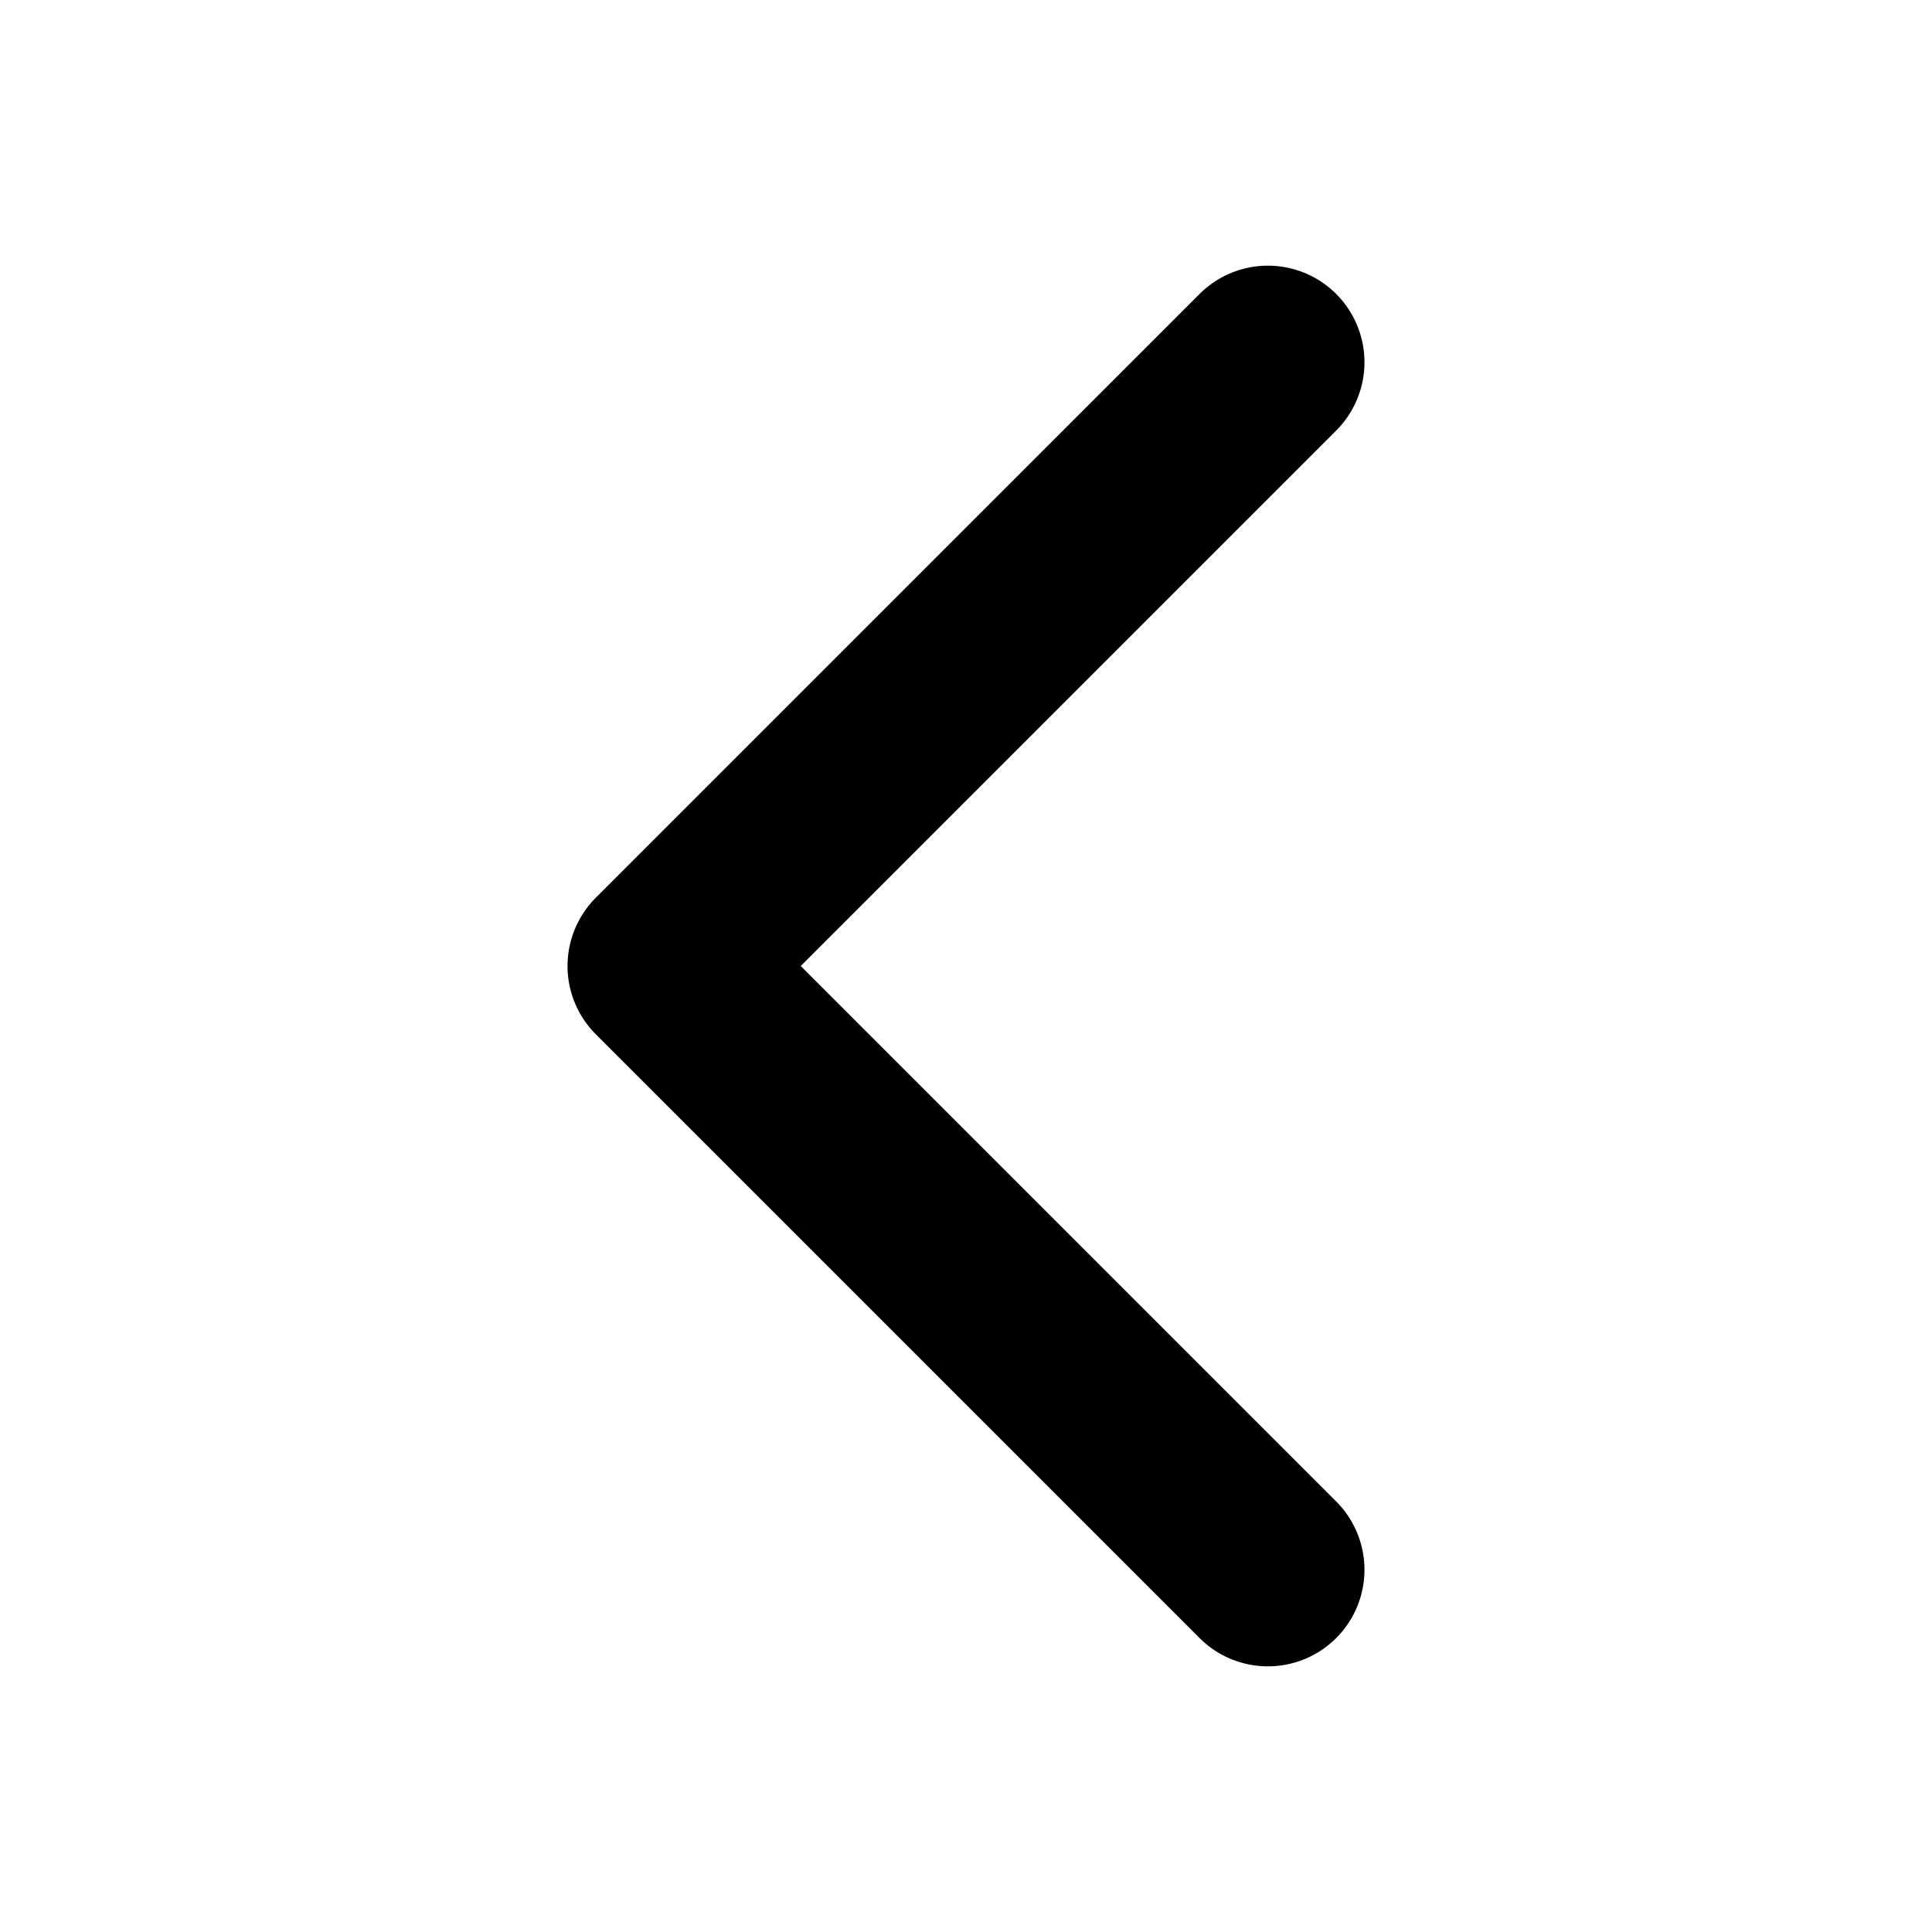 <svg width="20" height="20" viewBox="0 0 20 20" fill="none" xmlns="http://www.w3.org/2000/svg">
<path d="M13.125 16.25L6.875 10L13.125 3.75" stroke="black" stroke-width="2" stroke-linecap="round" stroke-linejoin="round"/>
</svg>
